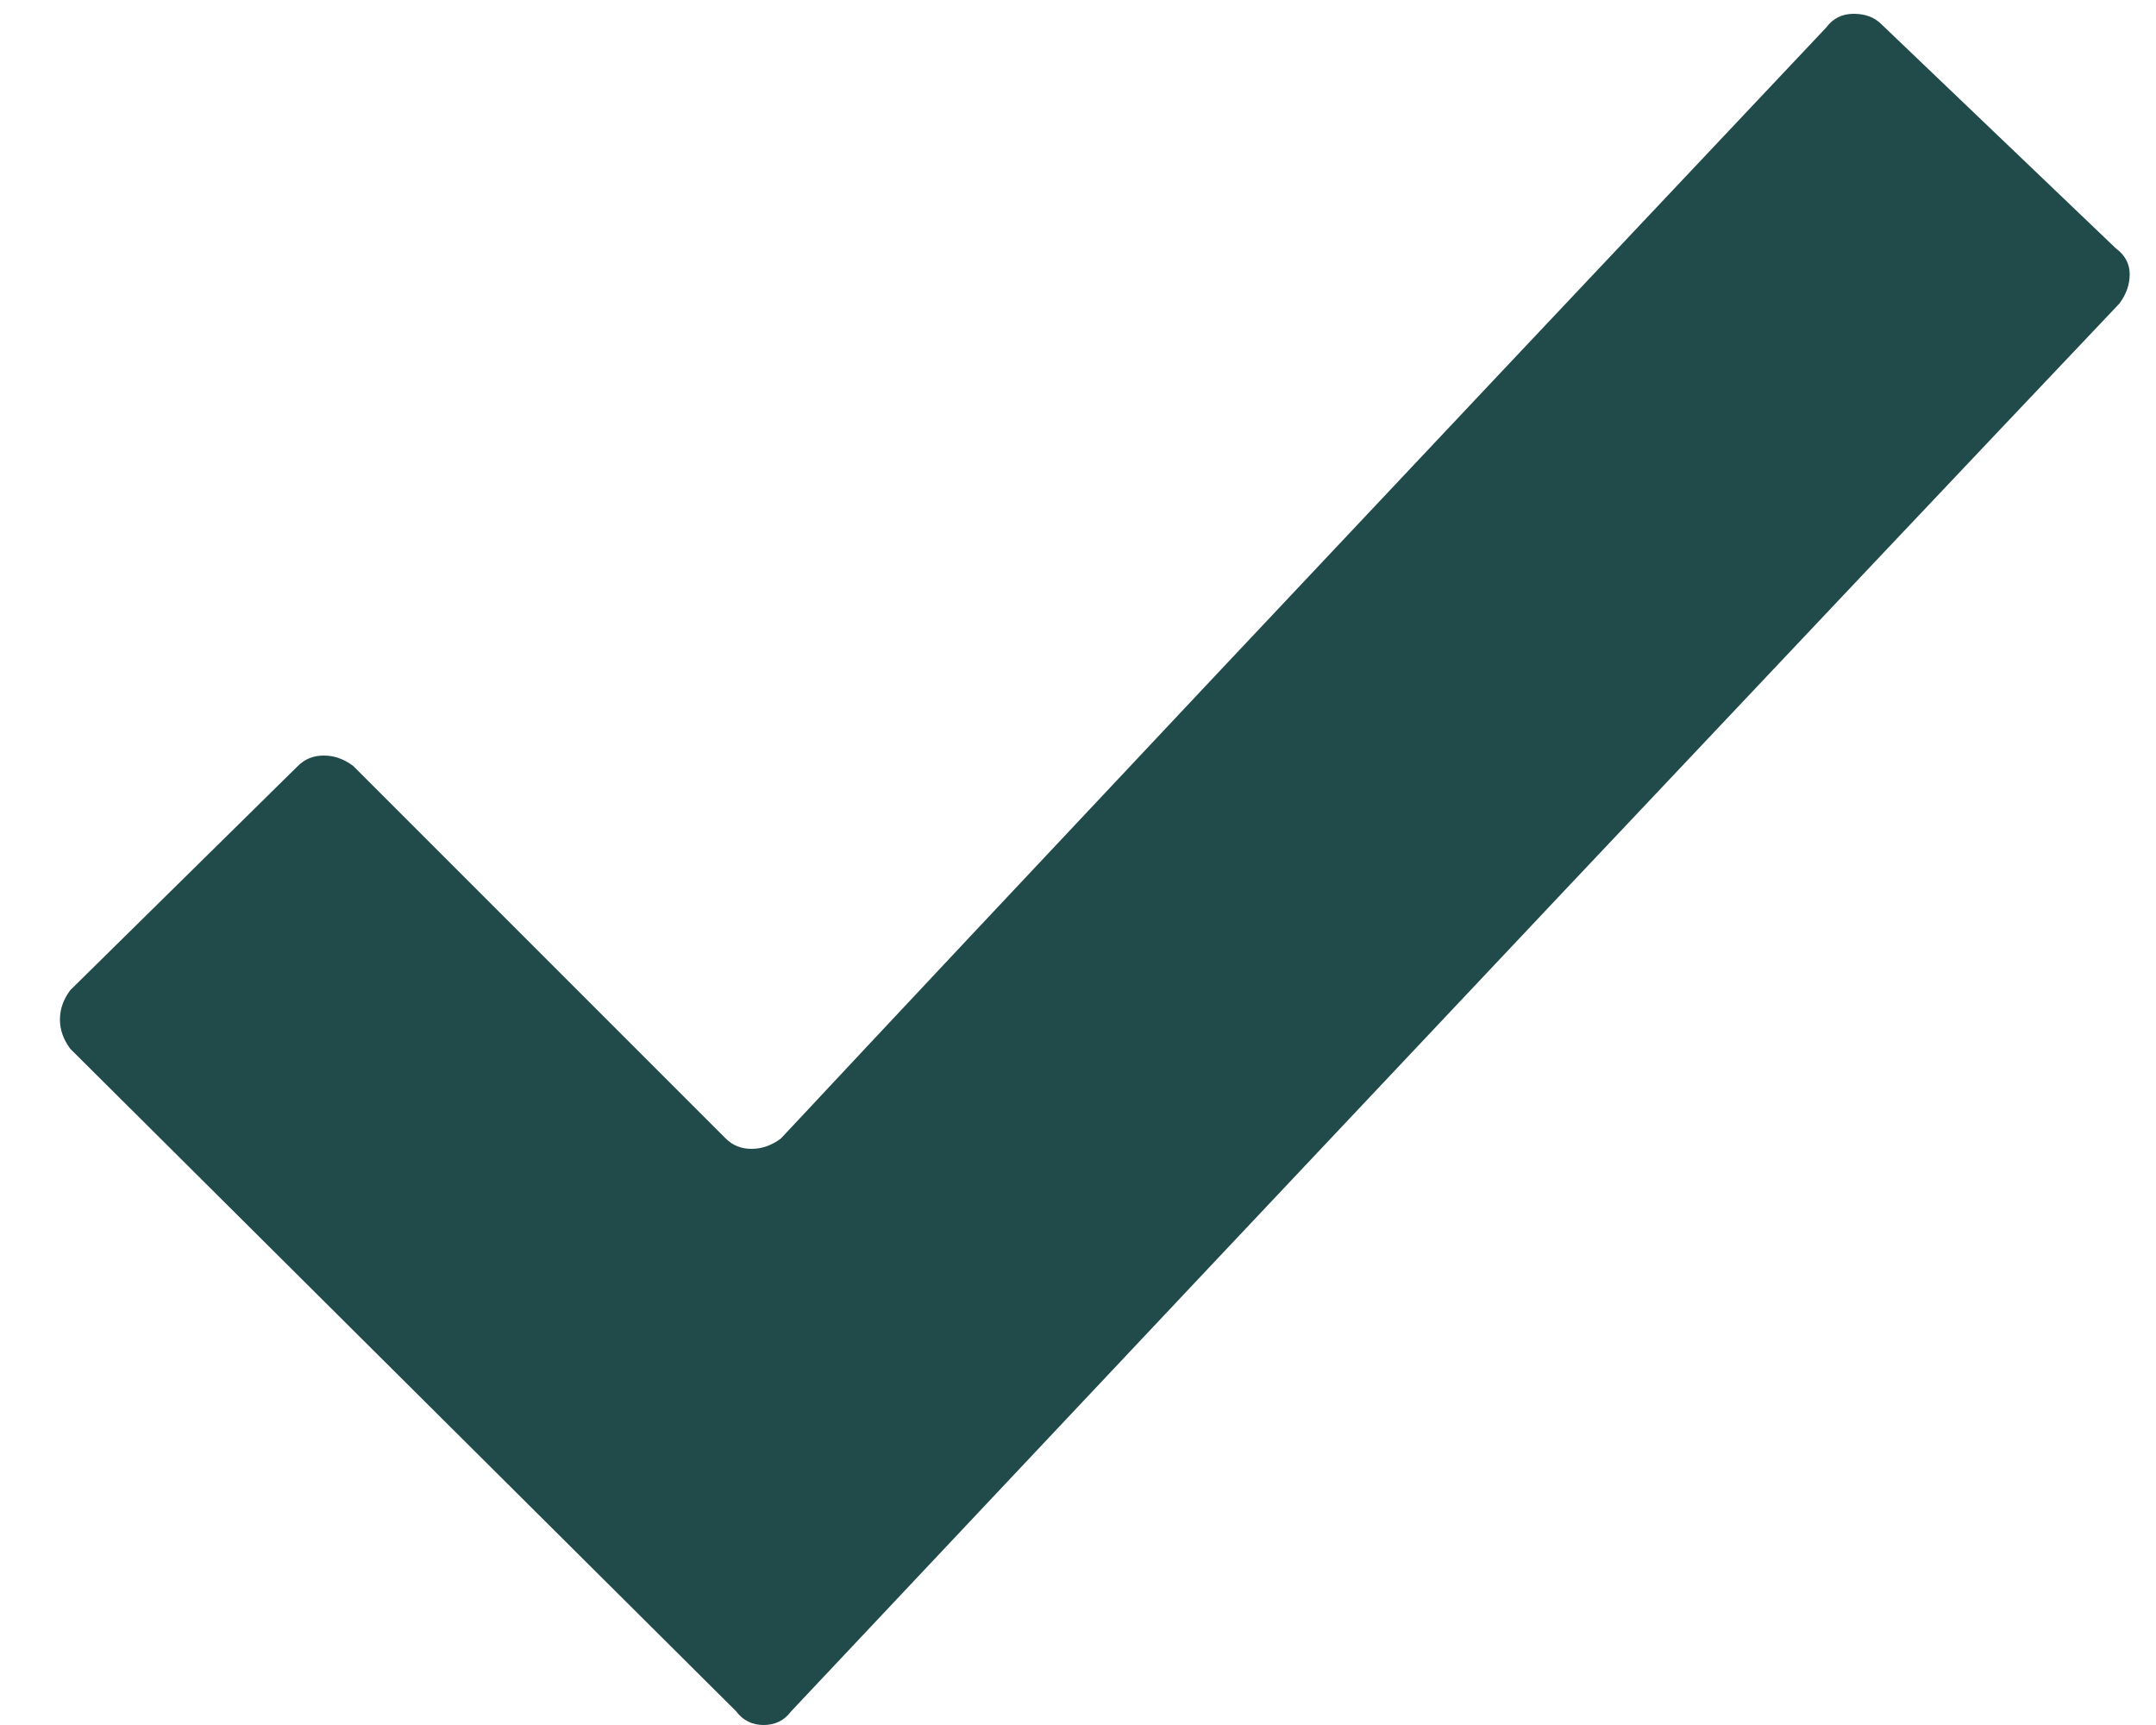 <svg width="10" height="8" viewBox="0 0 10 8" fill="none" xmlns="http://www.w3.org/2000/svg">
<path d="M3.414 7.936L0.326 4.864C0.294 4.821 0.278 4.776 0.278 4.728C0.278 4.68 0.294 4.635 0.326 4.592L1.382 3.552C1.414 3.52 1.454 3.504 1.502 3.504C1.55 3.504 1.595 3.52 1.638 3.552L3.366 5.28C3.398 5.312 3.438 5.328 3.486 5.328C3.534 5.328 3.579 5.312 3.622 5.28C4.699 4.128 6.315 2.411 8.47 0.128C8.502 0.085 8.544 0.064 8.598 0.064C8.651 0.064 8.694 0.08 8.726 0.112L9.814 1.152C9.857 1.184 9.878 1.224 9.878 1.272C9.878 1.32 9.862 1.365 9.83 1.408C8.454 2.859 6.401 5.035 3.67 7.936C3.638 7.979 3.595 8 3.542 8C3.489 8 3.446 7.979 3.414 7.936Z" fill="#214A4A"/>
</svg>
